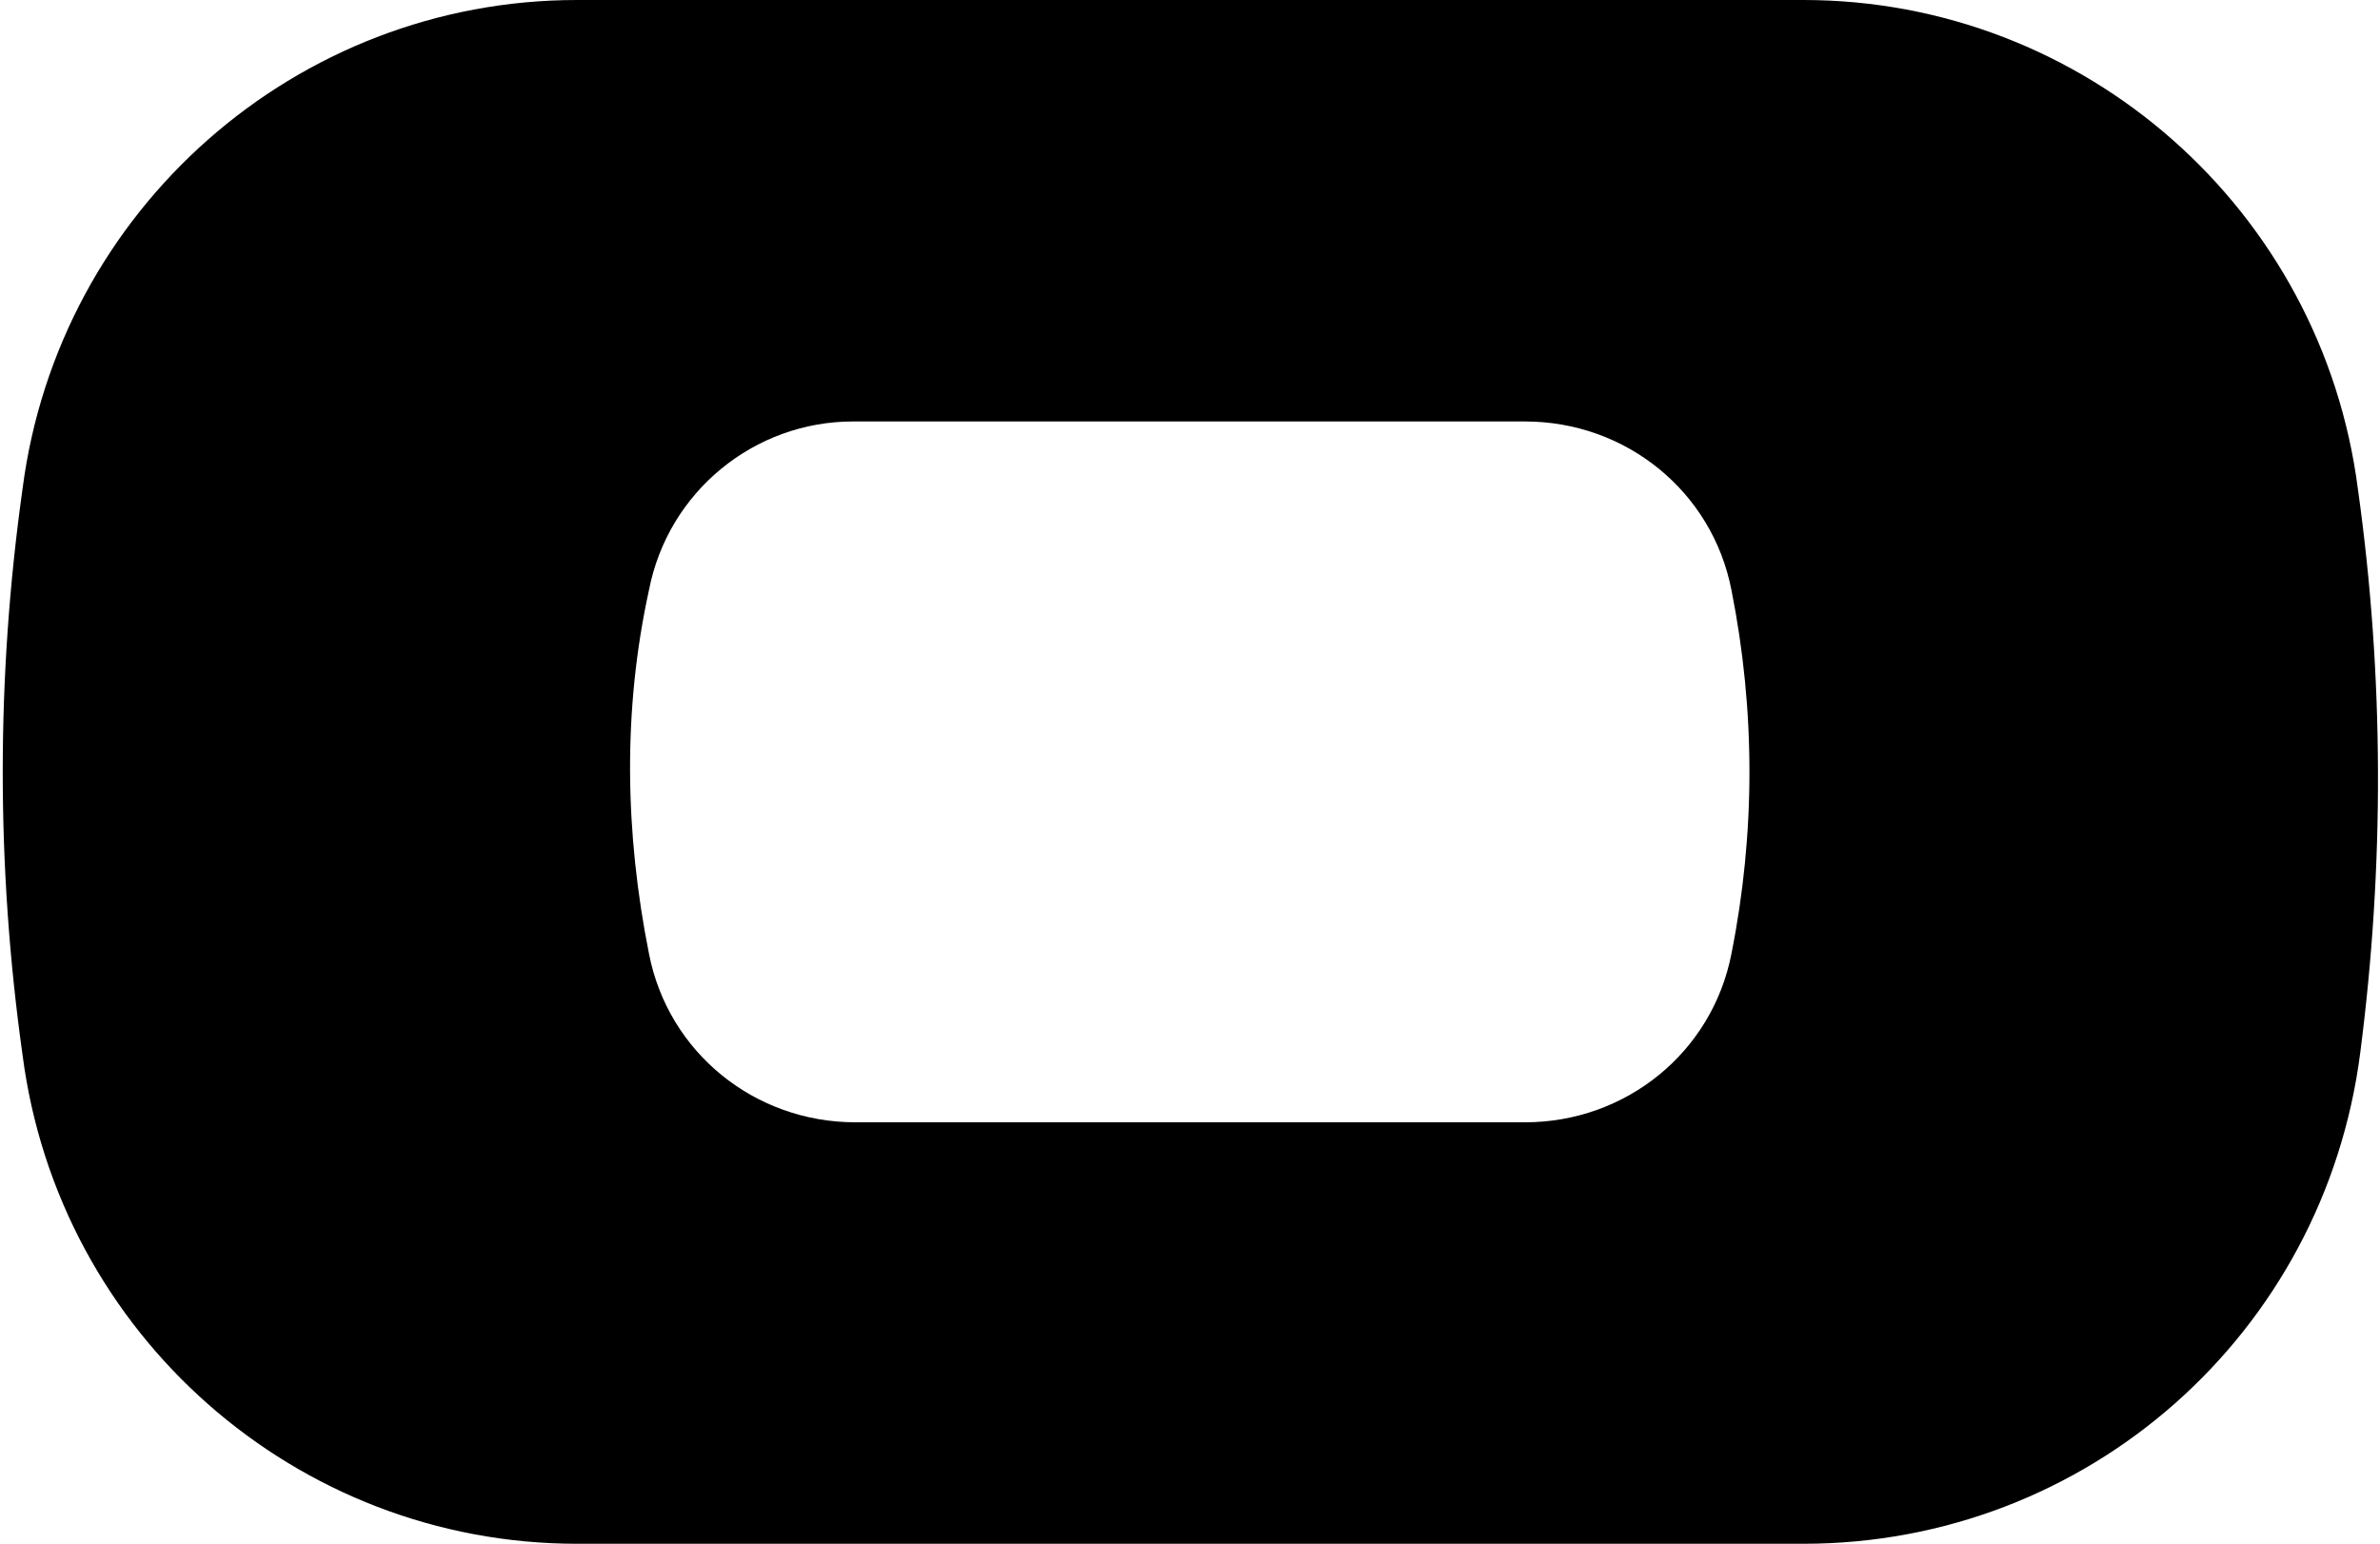 <?xml version="1.0" encoding="UTF-8"?>
<svg width="501px" height="325px" viewBox="0 0 501 325" version="1.1" xmlns="http://www.w3.org/2000/svg" xmlns:xlink="http://www.w3.org/1999/xlink">
    <title>Frame</title>
    <defs>
        <path d="M0,0 L500,0 L500,325 L0,325 L0,0 Z" id="path-1"></path>
    </defs>
    <g id="Frame" stroke="none" fill="none" transform="translate(1, 0)" xlink:href="#path-1" fill-rule="nonzero">
        <path d="M495.343,102.925 C487.765,44.111 437.746,0 378.633,0 L120.456,0 C61.343,0 11.324,44.111 3.745,102.925 C-1.812,142.473 -1.812,182.527 3.745,222.075 C11.324,280.889 61.343,325 120.456,325 L378.633,325 C438.251,325 488.27,280.889 495.849,221.568 C500.901,182.527 500.901,142.473 495.343,102.925 Z M363.476,200.78 C359.434,221.568 341.245,236.271 320.025,236.271 C281.627,236.271 217.462,236.271 179.063,236.271 C157.843,236.271 139.655,221.568 135.613,200.78 C130.56,175.429 130.055,149.571 135.613,124.22 C139.655,103.432 157.843,88.729 178.558,88.729 C217.462,88.729 281.627,88.729 320.025,88.729 C341.245,88.729 359.434,103.432 363.476,124.22 C368.528,149.571 368.528,175.429 363.476,200.78 Z" id="Shape" fill="color(display-p3 1.000 1.000 1.000)" style="mix-blend-mode: lighten;"></path>
    </g>
</svg>